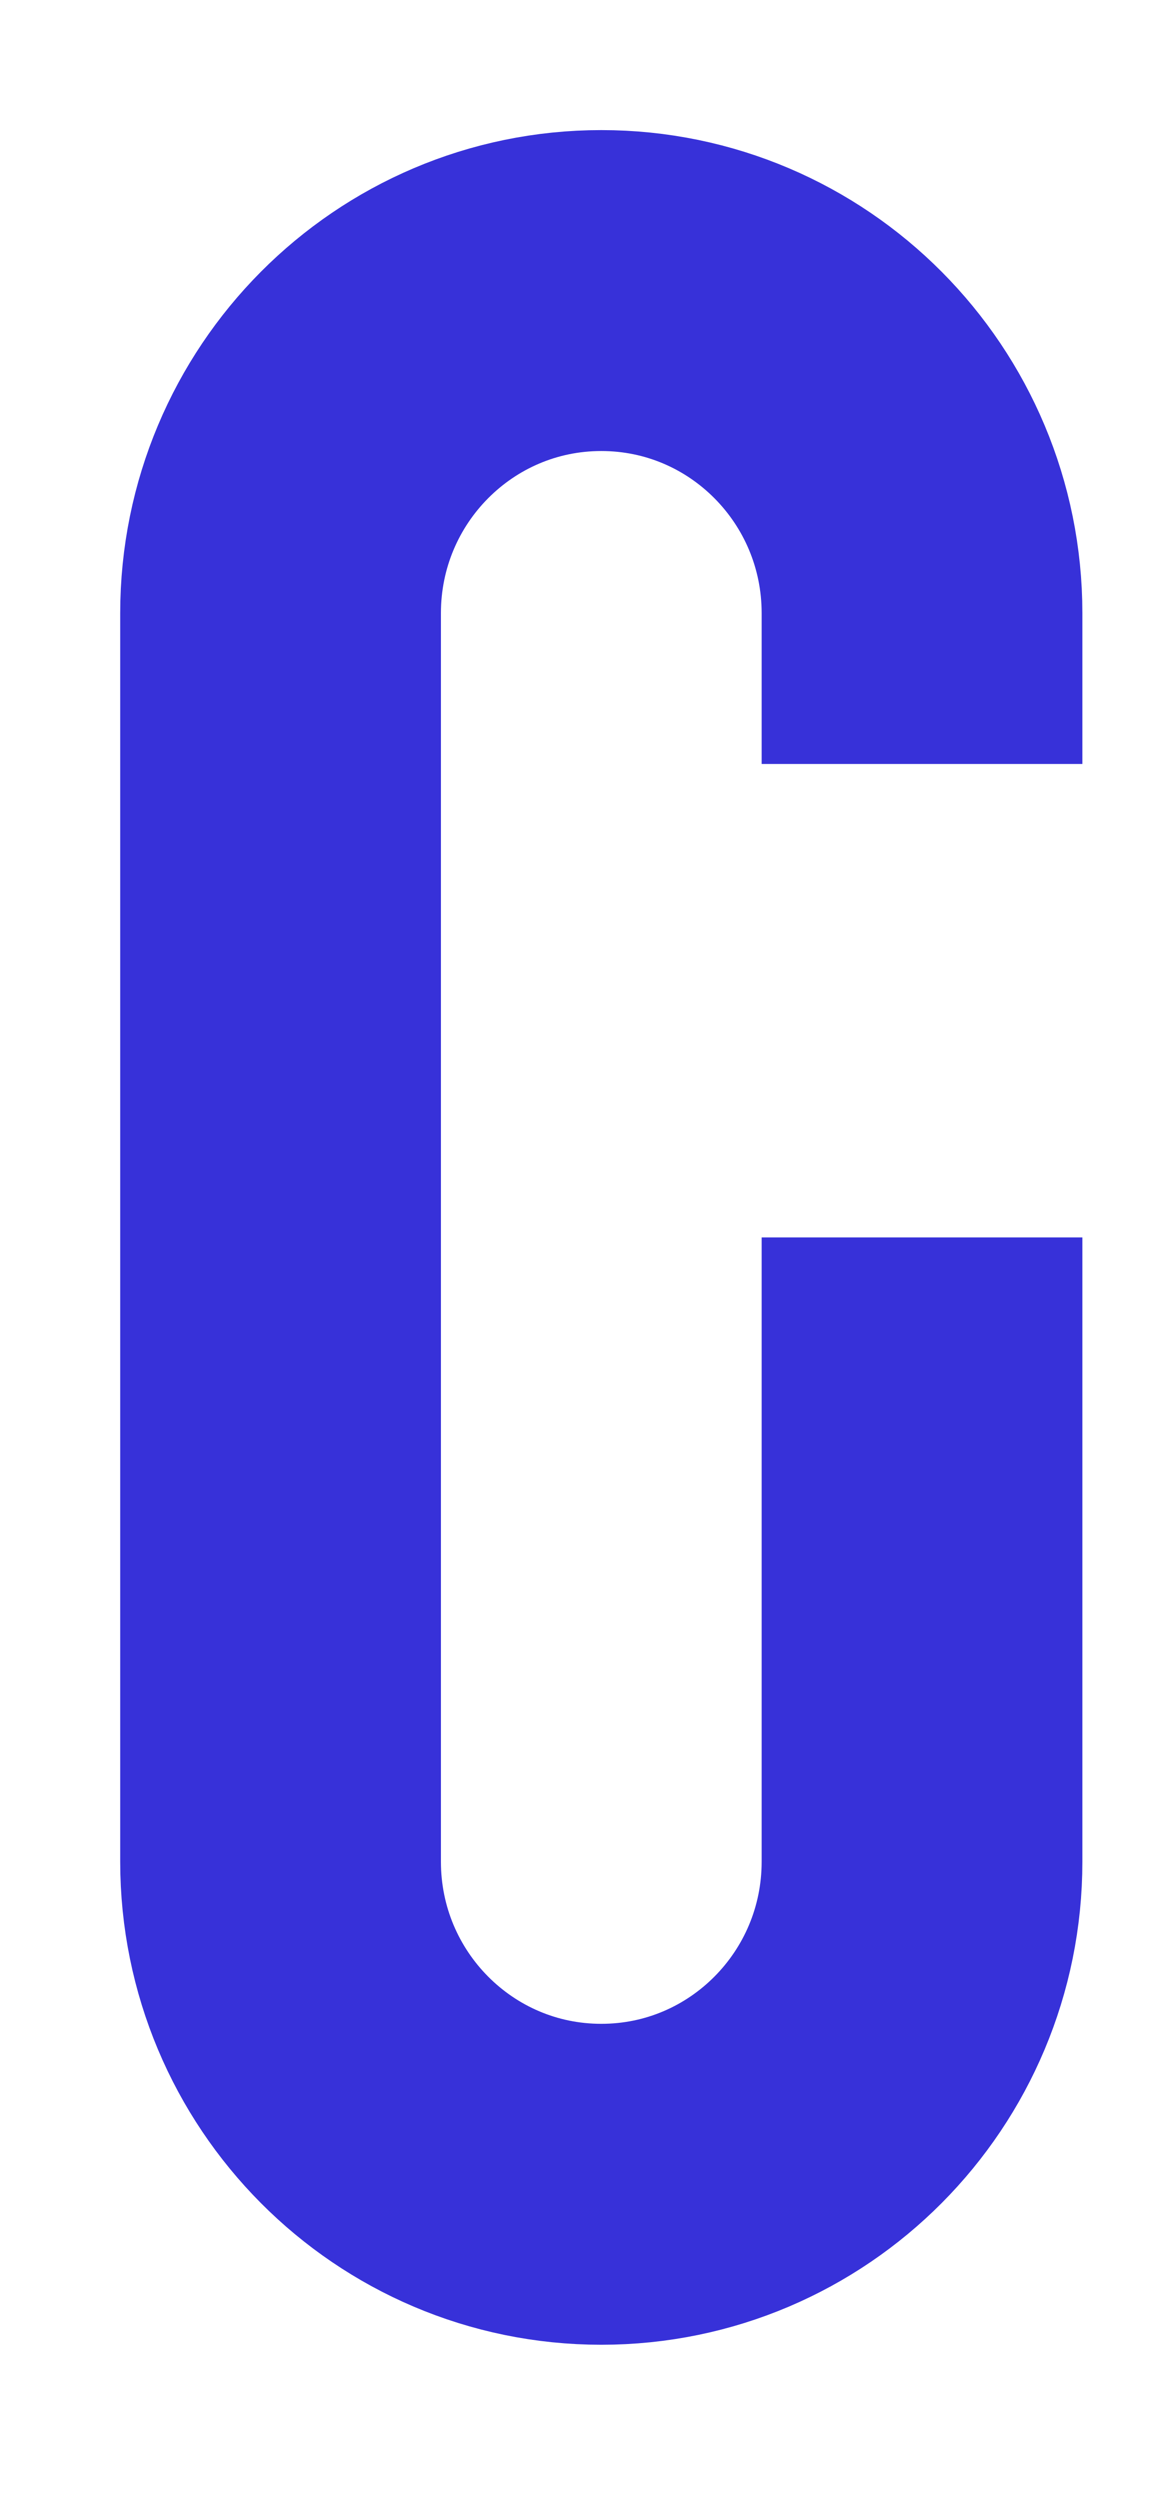 <svg width="6" height="13" viewBox="0 0 6 13" fill="none" xmlns="http://www.w3.org/2000/svg">
<path d="M4.798 6.435V9.681C4.798 10.608 4.051 11.359 3.129 11.359C2.207 11.359 1.46 10.608 1.46 9.681V3.189C1.46 2.262 2.207 1.511 3.129 1.511C4.051 1.511 4.798 2.262 4.798 3.189V3.973" stroke="#3731D9" stroke-width="1.669" stroke-linejoin="round"/>
</svg>
